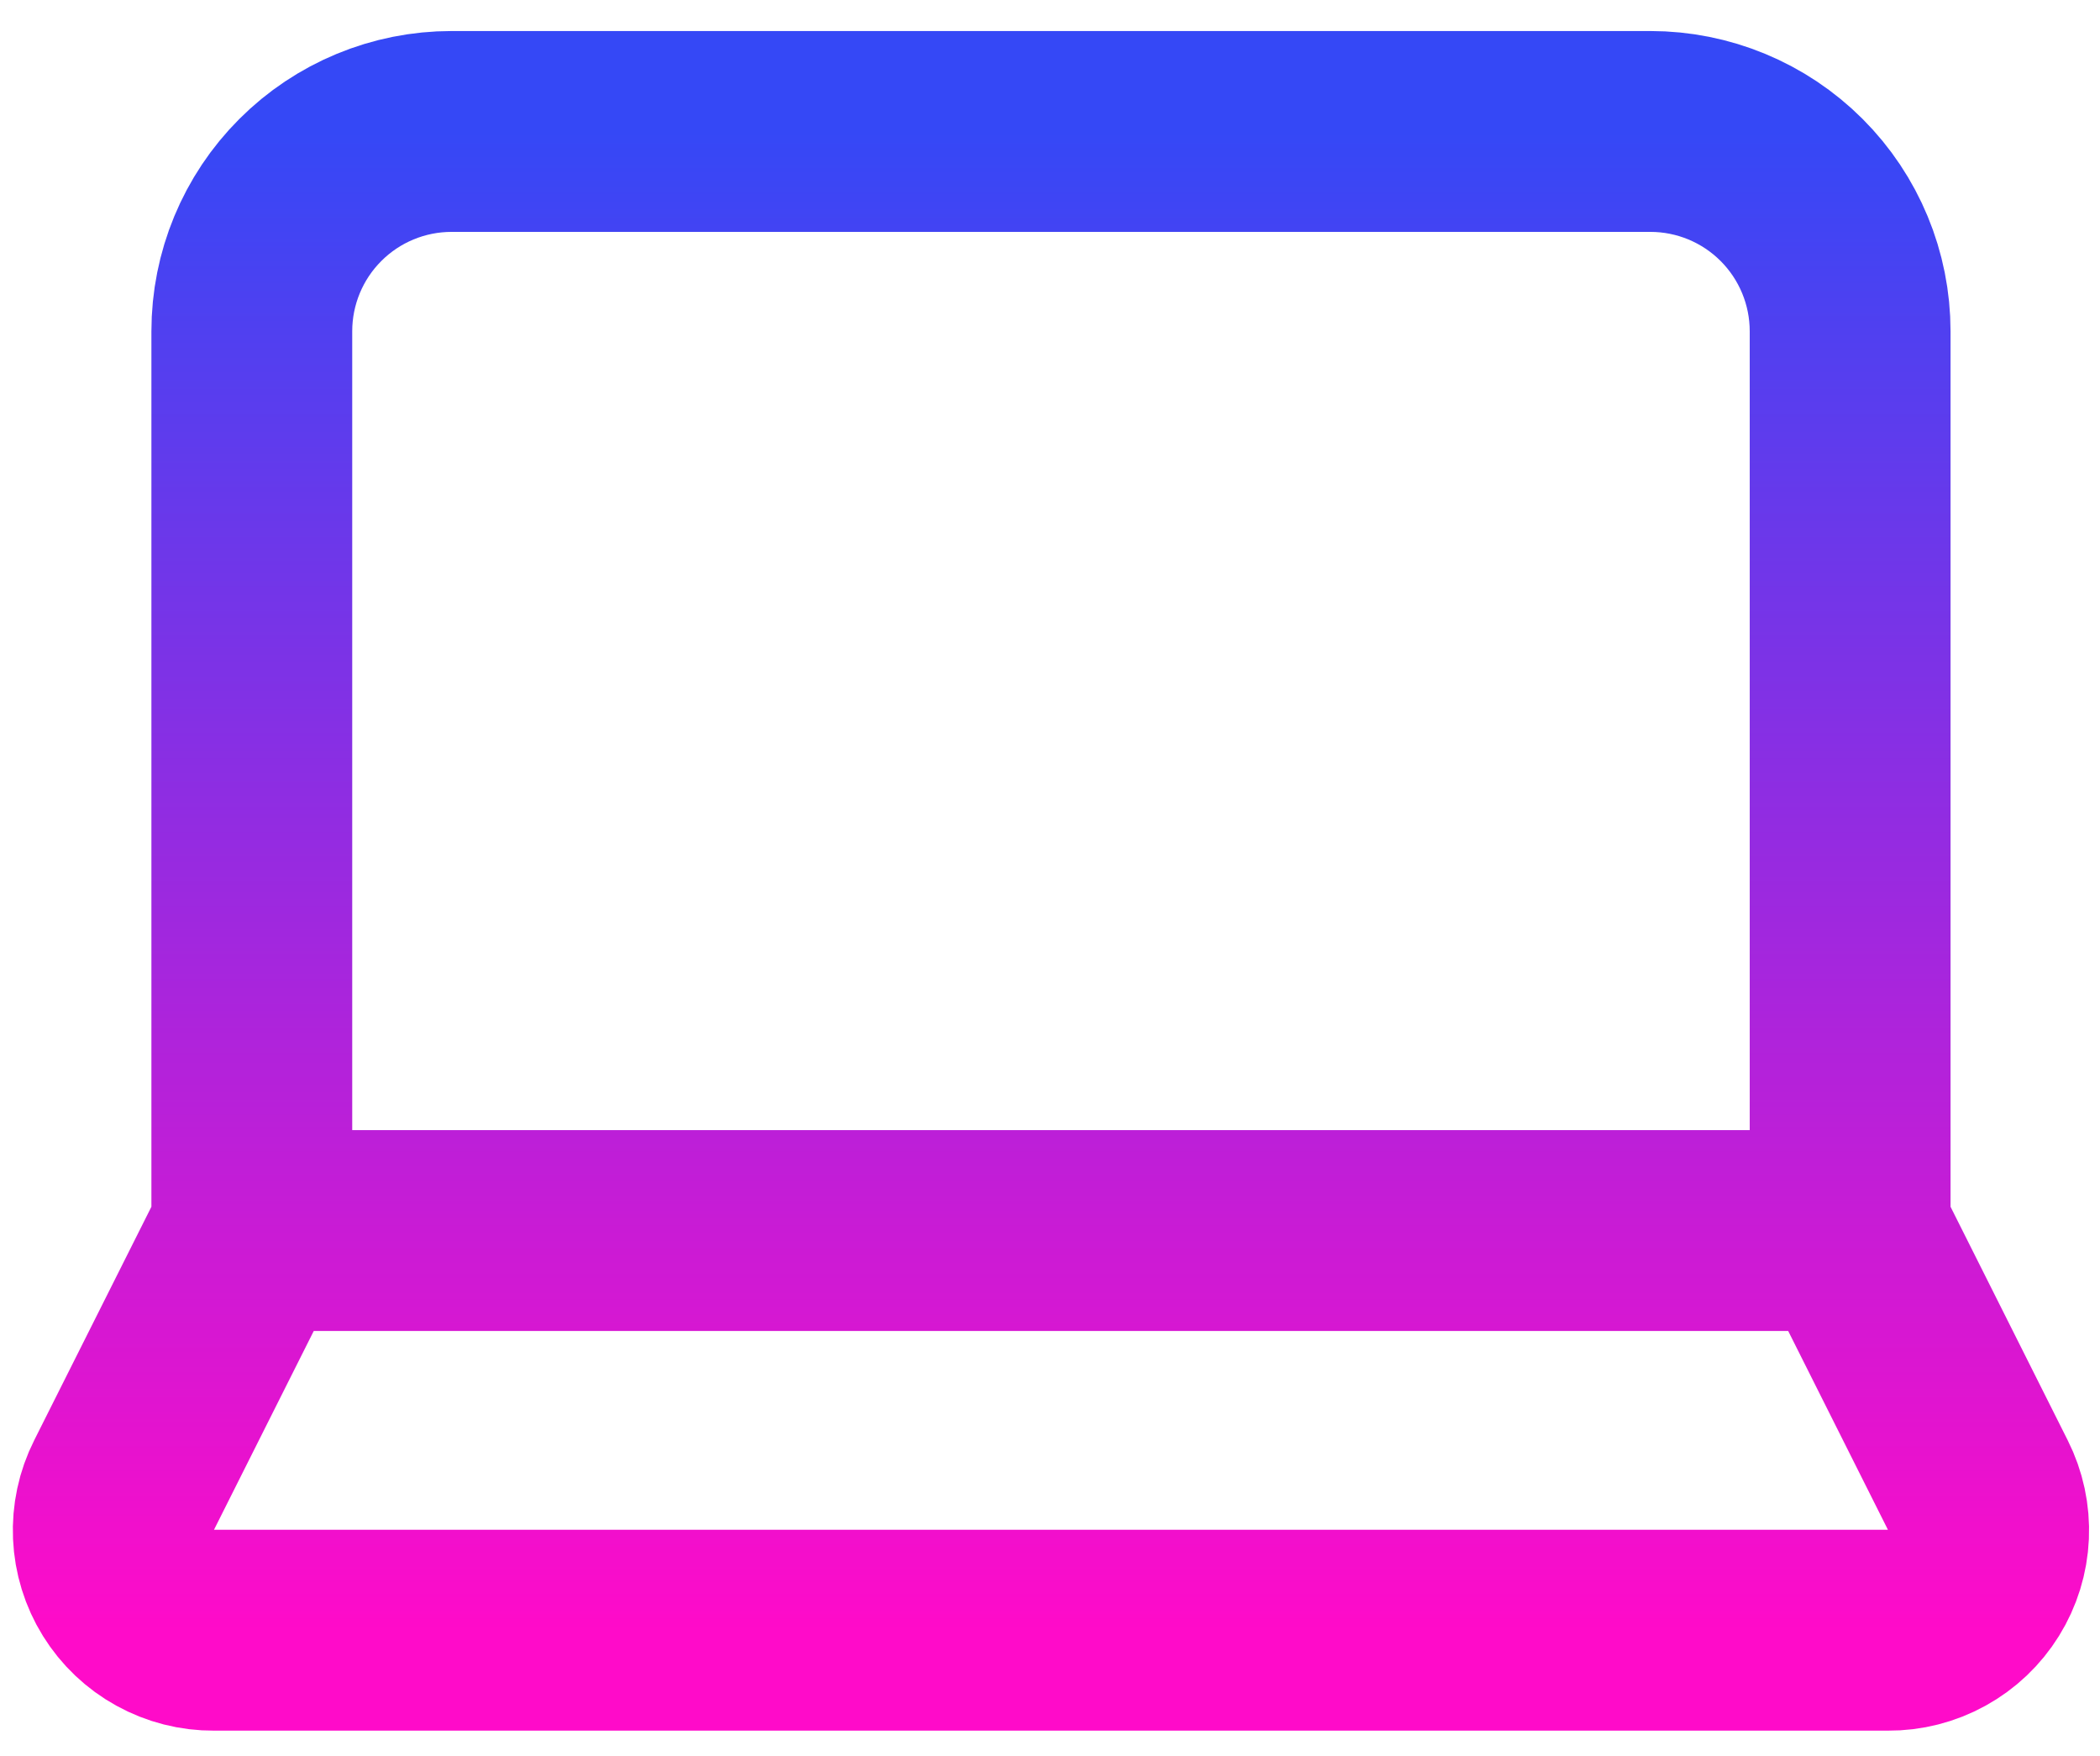 <svg width="67" height="56" viewBox="0 0 67 56" fill="none" xmlns="http://www.w3.org/2000/svg">
<path d="M59.028 39.251L63.107 47.379C63.353 47.866 63.469 48.409 63.445 48.954C63.421 49.5 63.257 50.03 62.969 50.494C62.681 50.958 62.279 51.34 61.801 51.603C61.323 51.867 60.785 52.004 60.239 52H6.822C6.276 52.004 5.739 51.867 5.261 51.603C4.782 51.34 4.38 50.958 4.092 50.494C3.804 50.03 3.64 49.5 3.616 48.954C3.592 48.409 3.708 47.866 3.954 47.379L8.034 39.251M59.028 39.251V10.567C59.028 8.877 58.356 7.255 57.161 6.06C55.965 4.864 54.344 4.193 52.654 4.193H14.408C12.717 4.193 11.096 4.864 9.901 6.06C8.705 7.255 8.034 8.877 8.034 10.567V39.251H59.028ZM59.028 39.251H8.034H59.028Z" stroke="url(#paint0_linear_2_26)" stroke-width="6.407" stroke-linecap="square" stroke-linejoin="round"/>
<defs>
<linearGradient id="paint0_linear_2_26" x1="33.531" y1="4.193" x2="33.531" y2="52" gradientUnits="userSpaceOnUse">
<stop stop-color="#3548F6"/>
<stop offset="1" stop-color="#FF0BC9"/>
</linearGradient>
</defs>
</svg>
